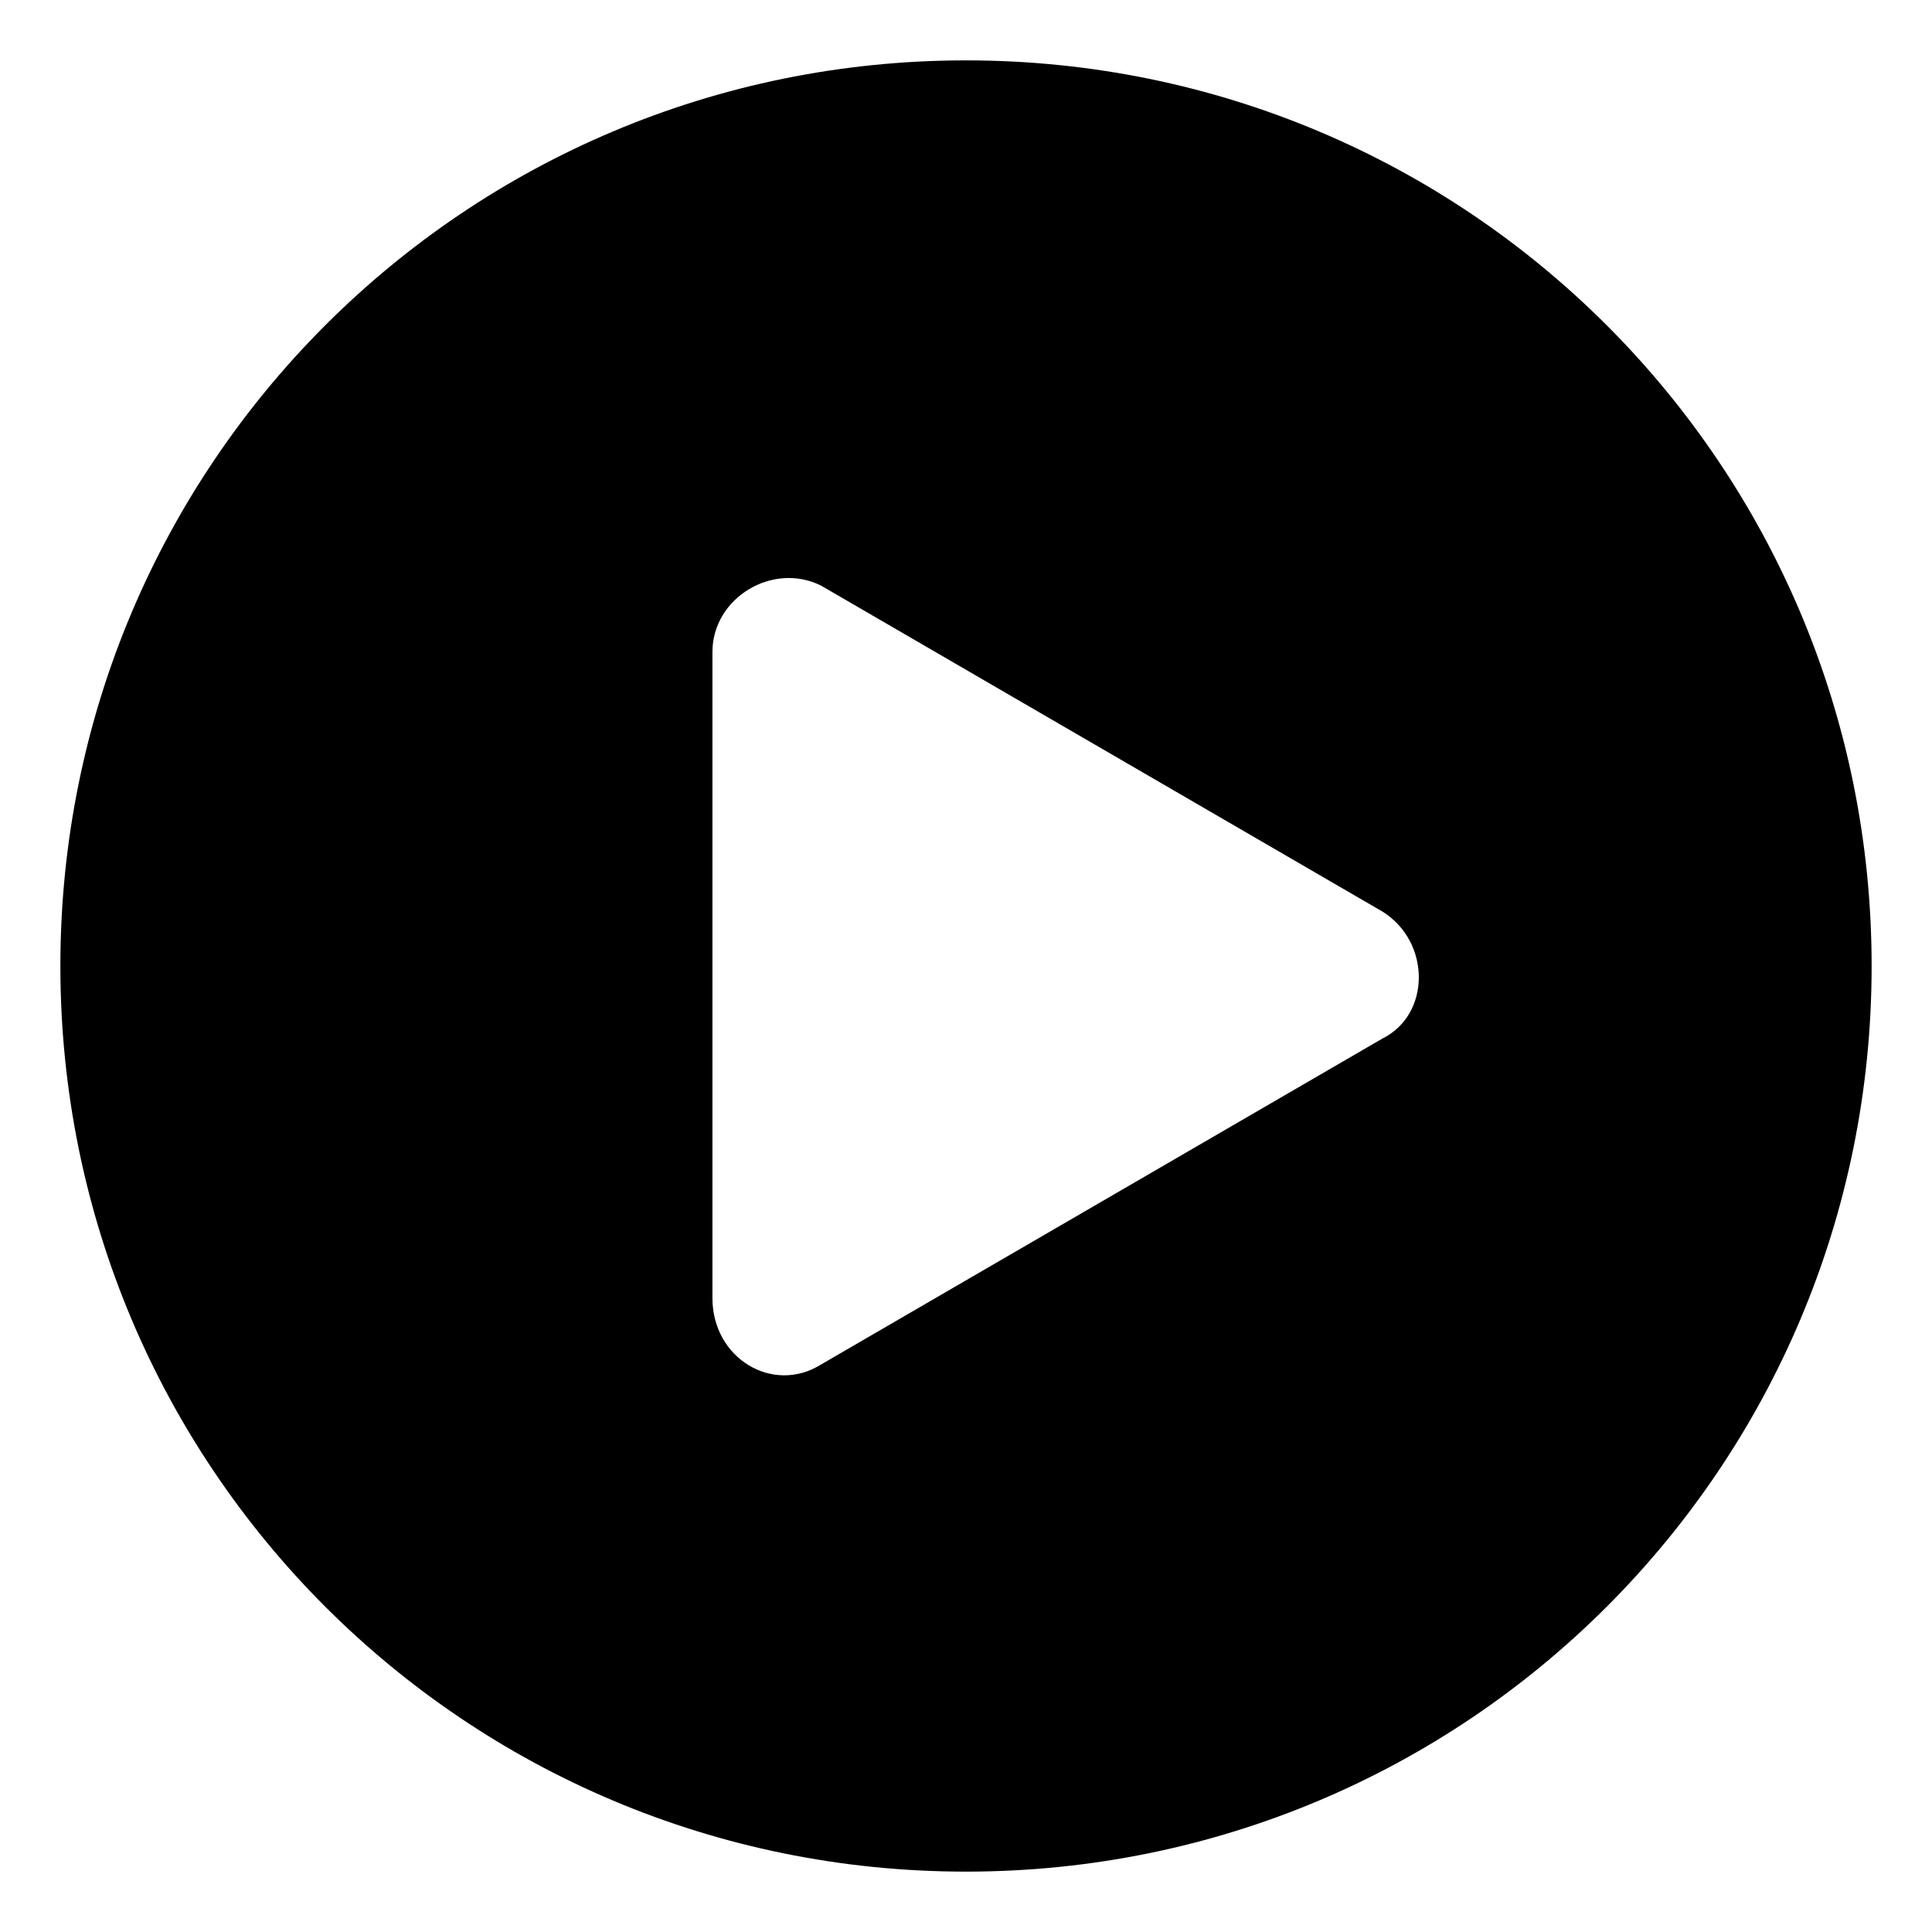 <?xml version="1.0" standalone="no"?><!DOCTYPE svg PUBLIC "-//W3C//DTD SVG 1.1//EN" "http://www.w3.org/Graphics/SVG/1.1/DTD/svg11.dtd"><svg t="1603163223244" class="icon" viewBox="0 0 1024 1024" version="1.1" xmlns="http://www.w3.org/2000/svg" p-id="1361" width="48" height="48" xmlns:xlink="http://www.w3.org/1999/xlink"><defs><style type="text/css"></style></defs><path d="M512 32C246.4 32 32 246.4 32 512s214.4 480 480 480 480-214.4 480-480S777.6 32 512 32z m220.8 518.4L435.2 723.2c-25.6 16-57.6-3.2-57.6-35.2V345.6c0-28.8 32-48 57.6-35.2l297.6 172.8c25.6 16 25.6 54.4 0 67.2z" p-id="1362"></path></svg>
